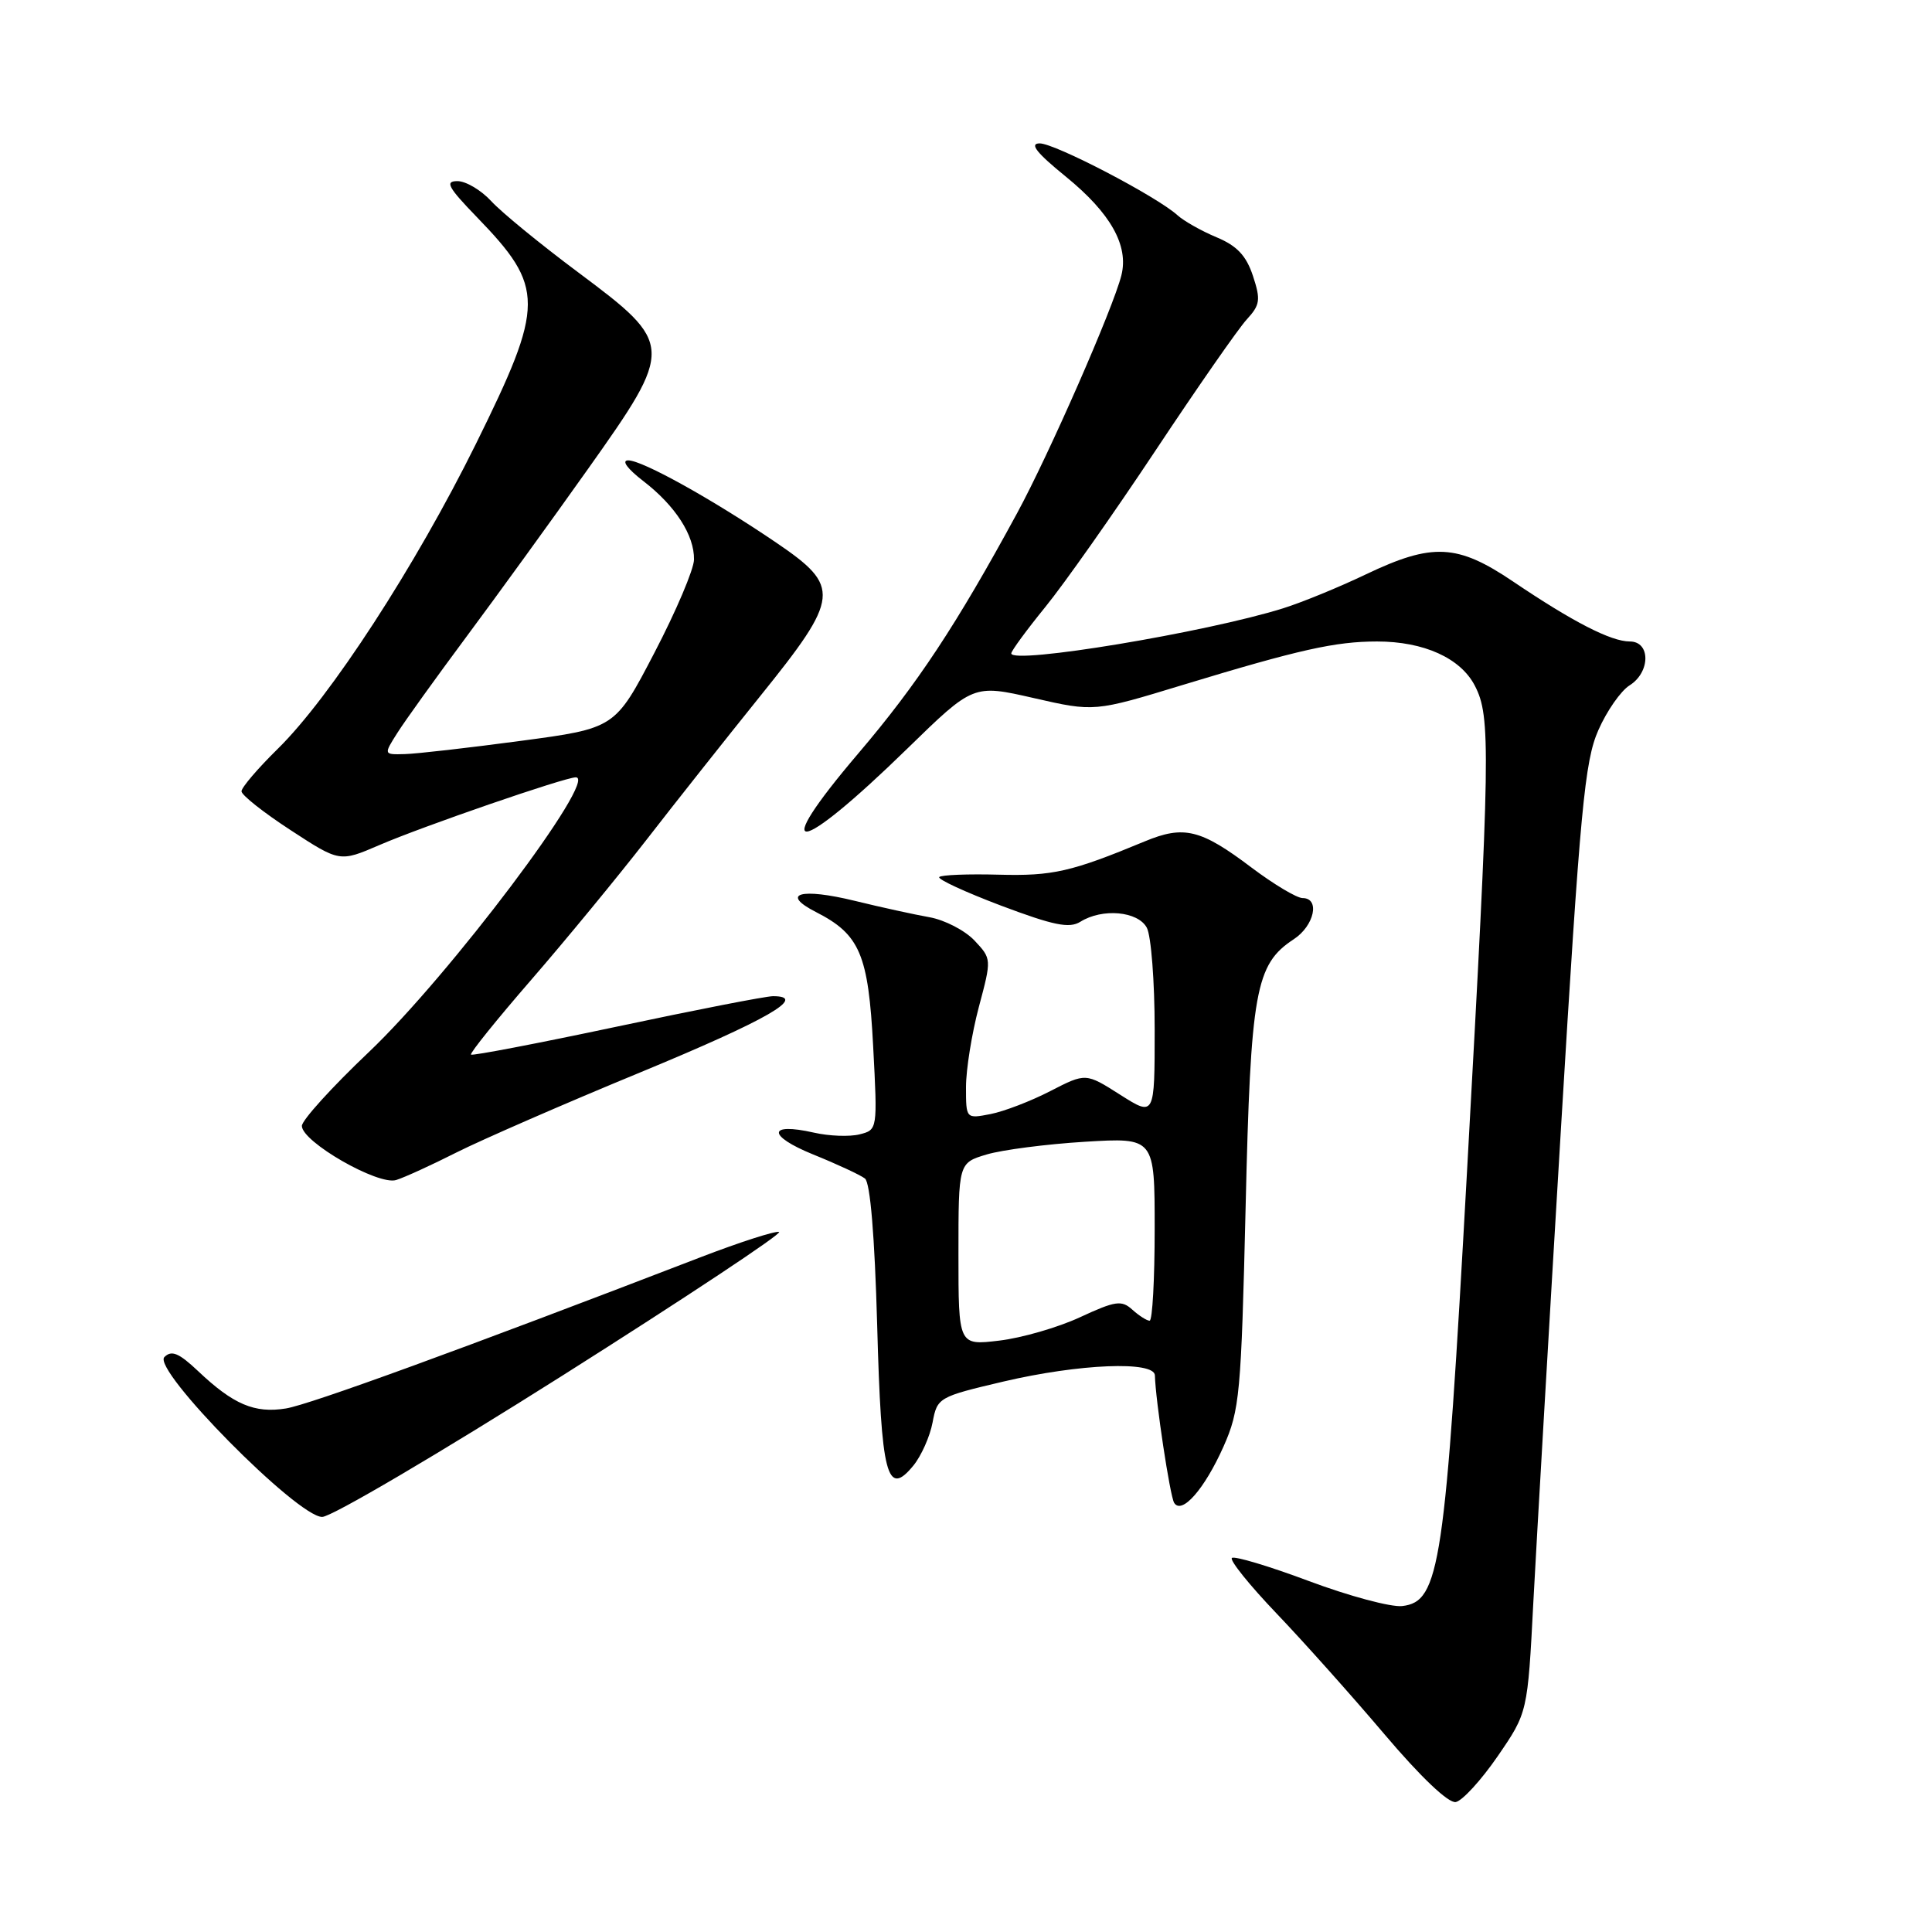 <?xml version="1.0" encoding="UTF-8" standalone="no"?>
<!DOCTYPE svg PUBLIC "-//W3C//DTD SVG 1.1//EN" "http://www.w3.org/Graphics/SVG/1.1/DTD/svg11.dtd" >
<svg xmlns="http://www.w3.org/2000/svg" xmlns:xlink="http://www.w3.org/1999/xlink" version="1.1" viewBox="0 0 256 256">
 <g >
 <path fill="currentColor"
d=" M 198.45 232.71 C 202.42 226.93 202.42 226.93 203.18 212.22 C 203.61 204.12 205.25 175.87 206.84 149.44 C 209.39 107.07 209.98 100.84 211.79 96.75 C 212.91 94.20 214.77 91.54 215.92 90.82 C 218.70 89.08 218.73 85.00 215.96 85.00 C 213.47 85.00 208.44 82.42 200.50 77.06 C 193.10 72.06 189.81 71.90 181.00 76.10 C 177.43 77.81 172.47 79.84 170.00 80.61 C 159.81 83.80 134.00 88.08 134.00 86.58 C 134.00 86.25 136.03 83.48 138.51 80.43 C 140.99 77.39 147.56 68.06 153.11 59.70 C 158.66 51.34 164.10 43.52 165.20 42.33 C 166.97 40.40 167.07 39.74 166.02 36.55 C 165.13 33.87 163.91 32.57 161.20 31.44 C 159.21 30.61 156.87 29.29 156.01 28.51 C 153.26 26.02 139.79 19.00 137.77 19.00 C 136.36 19.00 137.32 20.23 141.26 23.43 C 147.17 28.25 149.58 32.54 148.59 36.48 C 147.50 40.83 139.02 60.17 134.77 68.00 C 126.73 82.81 121.55 90.65 113.74 99.82 C 101.73 113.93 105.49 113.56 120.24 99.18 C 128.97 90.67 128.97 90.67 136.99 92.50 C 145.00 94.33 145.00 94.33 156.75 90.75 C 172.15 86.07 176.94 85.00 182.47 85.00 C 188.67 85.00 193.54 87.20 195.43 90.87 C 197.55 94.96 197.48 99.42 194.40 155.00 C 191.49 207.56 190.80 212.23 185.80 212.81 C 184.32 212.98 178.76 211.49 173.44 209.50 C 168.13 207.51 163.53 206.14 163.23 206.44 C 162.92 206.75 165.57 210.04 169.11 213.75 C 172.66 217.46 179.11 224.68 183.44 229.79 C 188.27 235.49 191.94 238.97 192.90 238.78 C 193.77 238.61 196.27 235.88 198.45 232.71 Z  M 74.53 182.27 C 90.81 171.97 103.73 163.41 103.23 163.24 C 102.73 163.08 98.09 164.57 92.91 166.56 C 61.24 178.76 41.04 186.12 37.88 186.63 C 33.73 187.30 30.92 186.10 26.25 181.68 C 23.70 179.27 22.73 178.87 21.78 179.82 C 20.12 181.48 39.39 201.00 42.69 201.00 C 43.92 201.00 58.24 192.57 74.53 182.27 Z  M 162.12 191.68 C 164.27 186.84 164.46 184.76 165.05 160.00 C 165.72 131.26 166.35 127.79 171.42 124.46 C 174.16 122.67 174.95 119.00 172.60 119.00 C 171.83 119.00 168.79 117.18 165.85 114.97 C 159.10 109.87 156.88 109.33 151.68 111.49 C 141.95 115.53 139.48 116.09 132.33 115.90 C 128.27 115.79 124.73 115.93 124.46 116.21 C 124.18 116.49 127.86 118.19 132.64 120.00 C 139.60 122.62 141.69 123.05 143.15 122.14 C 146.07 120.31 150.79 120.74 151.96 122.93 C 152.53 124.00 153.00 130.06 153.00 136.41 C 153.00 147.96 153.00 147.96 148.43 145.06 C 143.87 142.16 143.87 142.16 139.18 144.57 C 136.61 145.90 133.04 147.27 131.25 147.62 C 128.00 148.25 128.00 148.25 128.00 144.04 C 128.00 141.72 128.77 136.95 129.70 133.44 C 131.40 127.07 131.40 127.05 129.12 124.62 C 127.86 123.29 125.18 121.90 123.17 121.54 C 121.15 121.18 116.70 120.21 113.28 119.37 C 106.09 117.61 103.33 118.40 108.12 120.85 C 113.94 123.82 115.06 126.44 115.70 138.67 C 116.28 149.69 116.28 149.71 113.89 150.31 C 112.58 150.64 109.86 150.54 107.85 150.08 C 101.71 148.69 101.65 150.49 107.74 152.97 C 110.91 154.25 114.00 155.69 114.61 156.16 C 115.31 156.70 115.90 163.75 116.23 175.57 C 116.77 195.60 117.52 198.49 121.04 194.18 C 122.08 192.90 123.22 190.34 123.57 188.49 C 124.19 185.18 124.35 185.09 132.97 183.06 C 143.00 180.71 152.98 180.30 153.03 182.25 C 153.11 185.52 155.03 198.24 155.58 199.13 C 156.59 200.76 159.61 197.31 162.12 191.68 Z  M 60.50 152.70 C 63.80 151.04 74.79 146.24 84.93 142.06 C 101.68 135.13 107.14 132.00 102.43 132.00 C 101.47 132.00 92.15 133.82 81.71 136.04 C 71.28 138.25 62.59 139.92 62.41 139.74 C 62.23 139.56 65.82 135.10 70.40 129.82 C 74.97 124.55 81.80 116.24 85.59 111.37 C 89.37 106.49 96.19 97.88 100.73 92.24 C 111.32 79.10 111.46 77.75 102.85 71.90 C 94.38 66.15 85.12 61.00 83.24 61.00 C 82.31 61.00 83.12 62.11 85.25 63.75 C 89.49 67.02 92.01 70.92 91.96 74.15 C 91.94 75.44 89.58 81.00 86.71 86.50 C 81.50 96.50 81.50 96.50 69.00 98.17 C 62.12 99.09 55.22 99.88 53.66 99.92 C 50.82 100.00 50.82 100.00 52.66 97.10 C 53.67 95.50 57.80 89.76 61.82 84.35 C 65.85 78.93 73.07 68.97 77.87 62.20 C 89.37 45.99 89.35 45.60 76.64 36.11 C 71.61 32.36 66.41 28.10 65.08 26.64 C 63.74 25.19 61.73 24.00 60.61 24.00 C 58.92 24.00 59.36 24.81 63.17 28.75 C 72.22 38.10 72.21 40.29 63.06 58.82 C 55.04 75.04 43.75 92.41 36.81 99.22 C 34.17 101.81 32.00 104.35 32.00 104.85 C 32.00 105.35 34.93 107.67 38.51 110.00 C 45.01 114.24 45.01 114.24 50.26 111.98 C 55.99 109.50 74.85 103.00 76.30 103.00 C 79.33 103.00 59.52 129.30 48.86 139.42 C 43.99 144.04 40.00 148.44 40.00 149.19 C 40.00 151.30 50.10 157.10 52.49 156.36 C 53.59 156.02 57.20 154.37 60.50 152.70 Z  M 127.00 166.18 C 127.00 154.09 127.00 154.09 130.75 152.97 C 132.81 152.36 138.66 151.60 143.75 151.29 C 153.00 150.73 153.00 150.73 153.00 162.86 C 153.00 169.54 152.70 175.00 152.33 175.00 C 151.96 175.00 150.93 174.34 150.04 173.54 C 148.62 172.25 147.81 172.36 143.11 174.54 C 140.18 175.90 135.36 177.29 132.39 177.64 C 127.00 178.28 127.00 178.28 127.00 166.18 Z "/>
</g>
</svg>